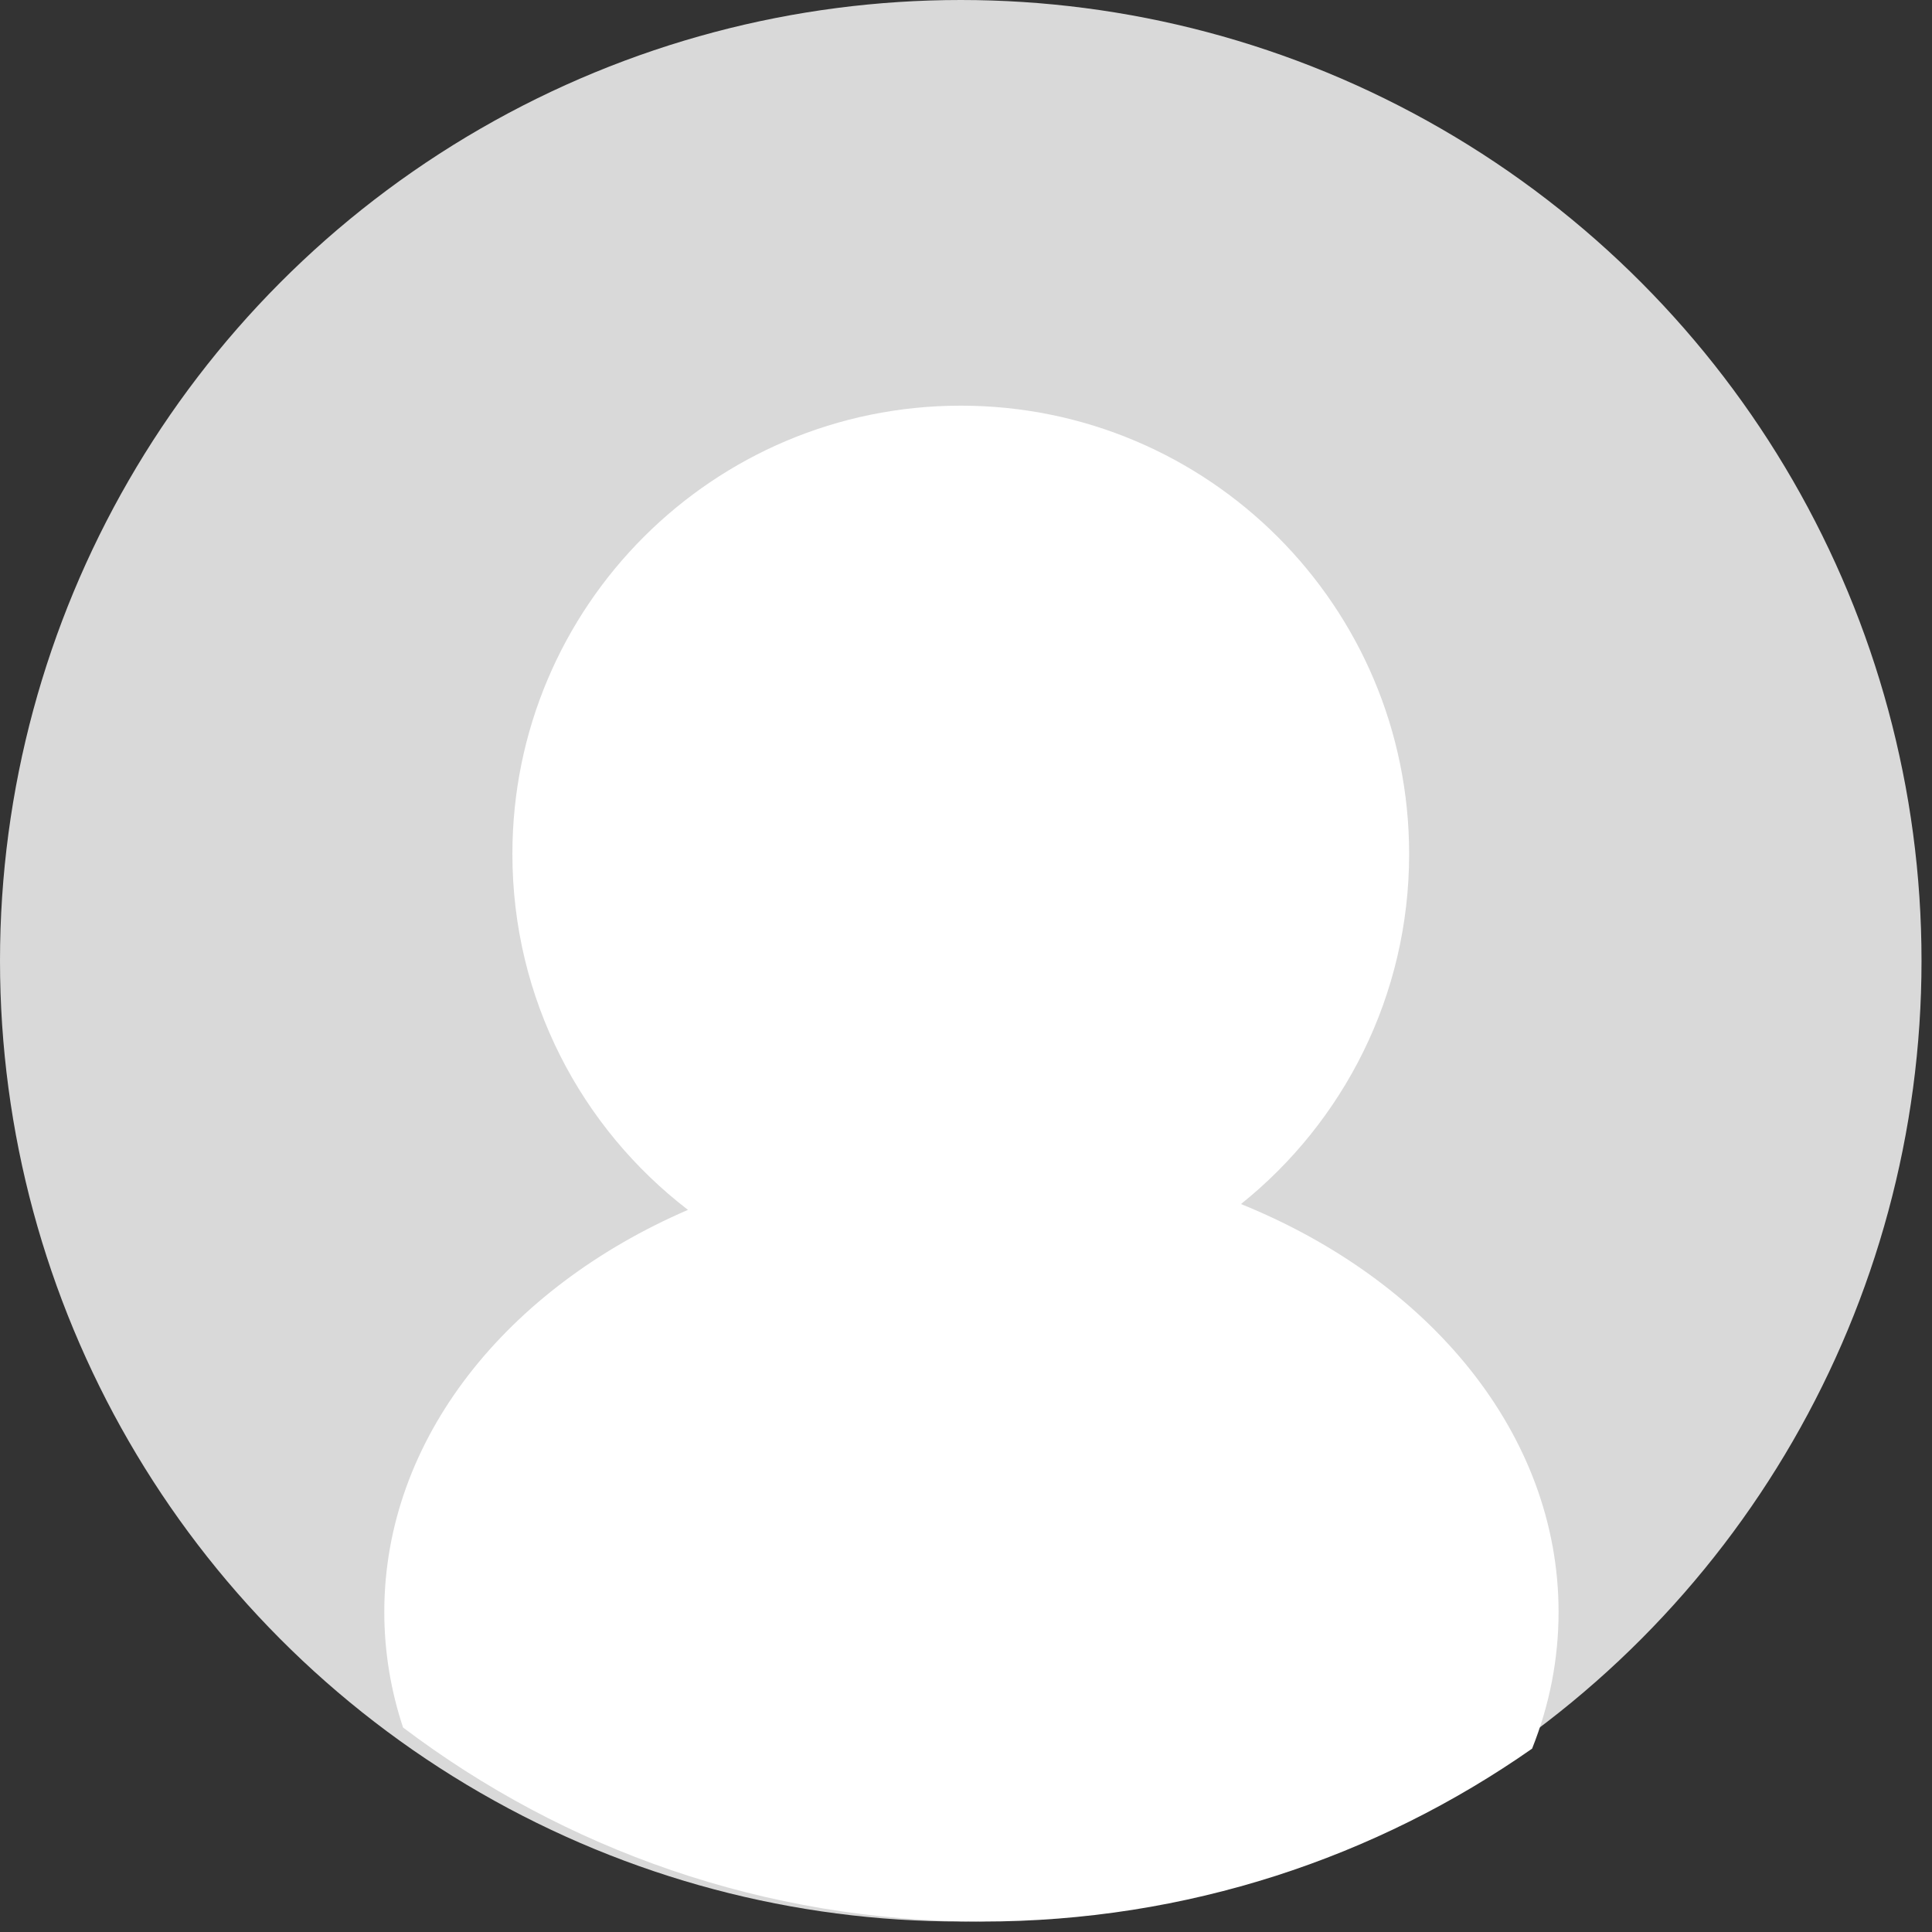 <svg width="66" height="66" viewBox="0 0 66 66" fill="none" xmlns="http://www.w3.org/2000/svg">
<rect x="0" y="0" width="66" height="66" fill="#333333" stroke="none"/>
<circle cx="32.821" cy="32.821" r="32.821" fill="#D9D9D9"/>
<path fill-rule="evenodd" clip-rule="evenodd" d="M13.769 59.014C13.351 57.753 13.128 56.43 13.128 55.067C13.128 49.152 17.317 44.002 23.502 41.331C19.855 38.531 17.504 34.127 17.504 29.174C17.504 20.715 24.362 13.858 32.821 13.858C41.28 13.858 48.138 20.715 48.138 29.174C48.138 34.012 45.895 38.325 42.394 41.132C48.839 43.74 53.243 49.001 53.243 55.067C53.243 56.693 52.927 58.261 52.339 59.736C47.017 63.459 40.539 65.643 33.551 65.643C26.122 65.643 19.27 63.175 13.769 59.014Z" fill="white"/>
</svg>
